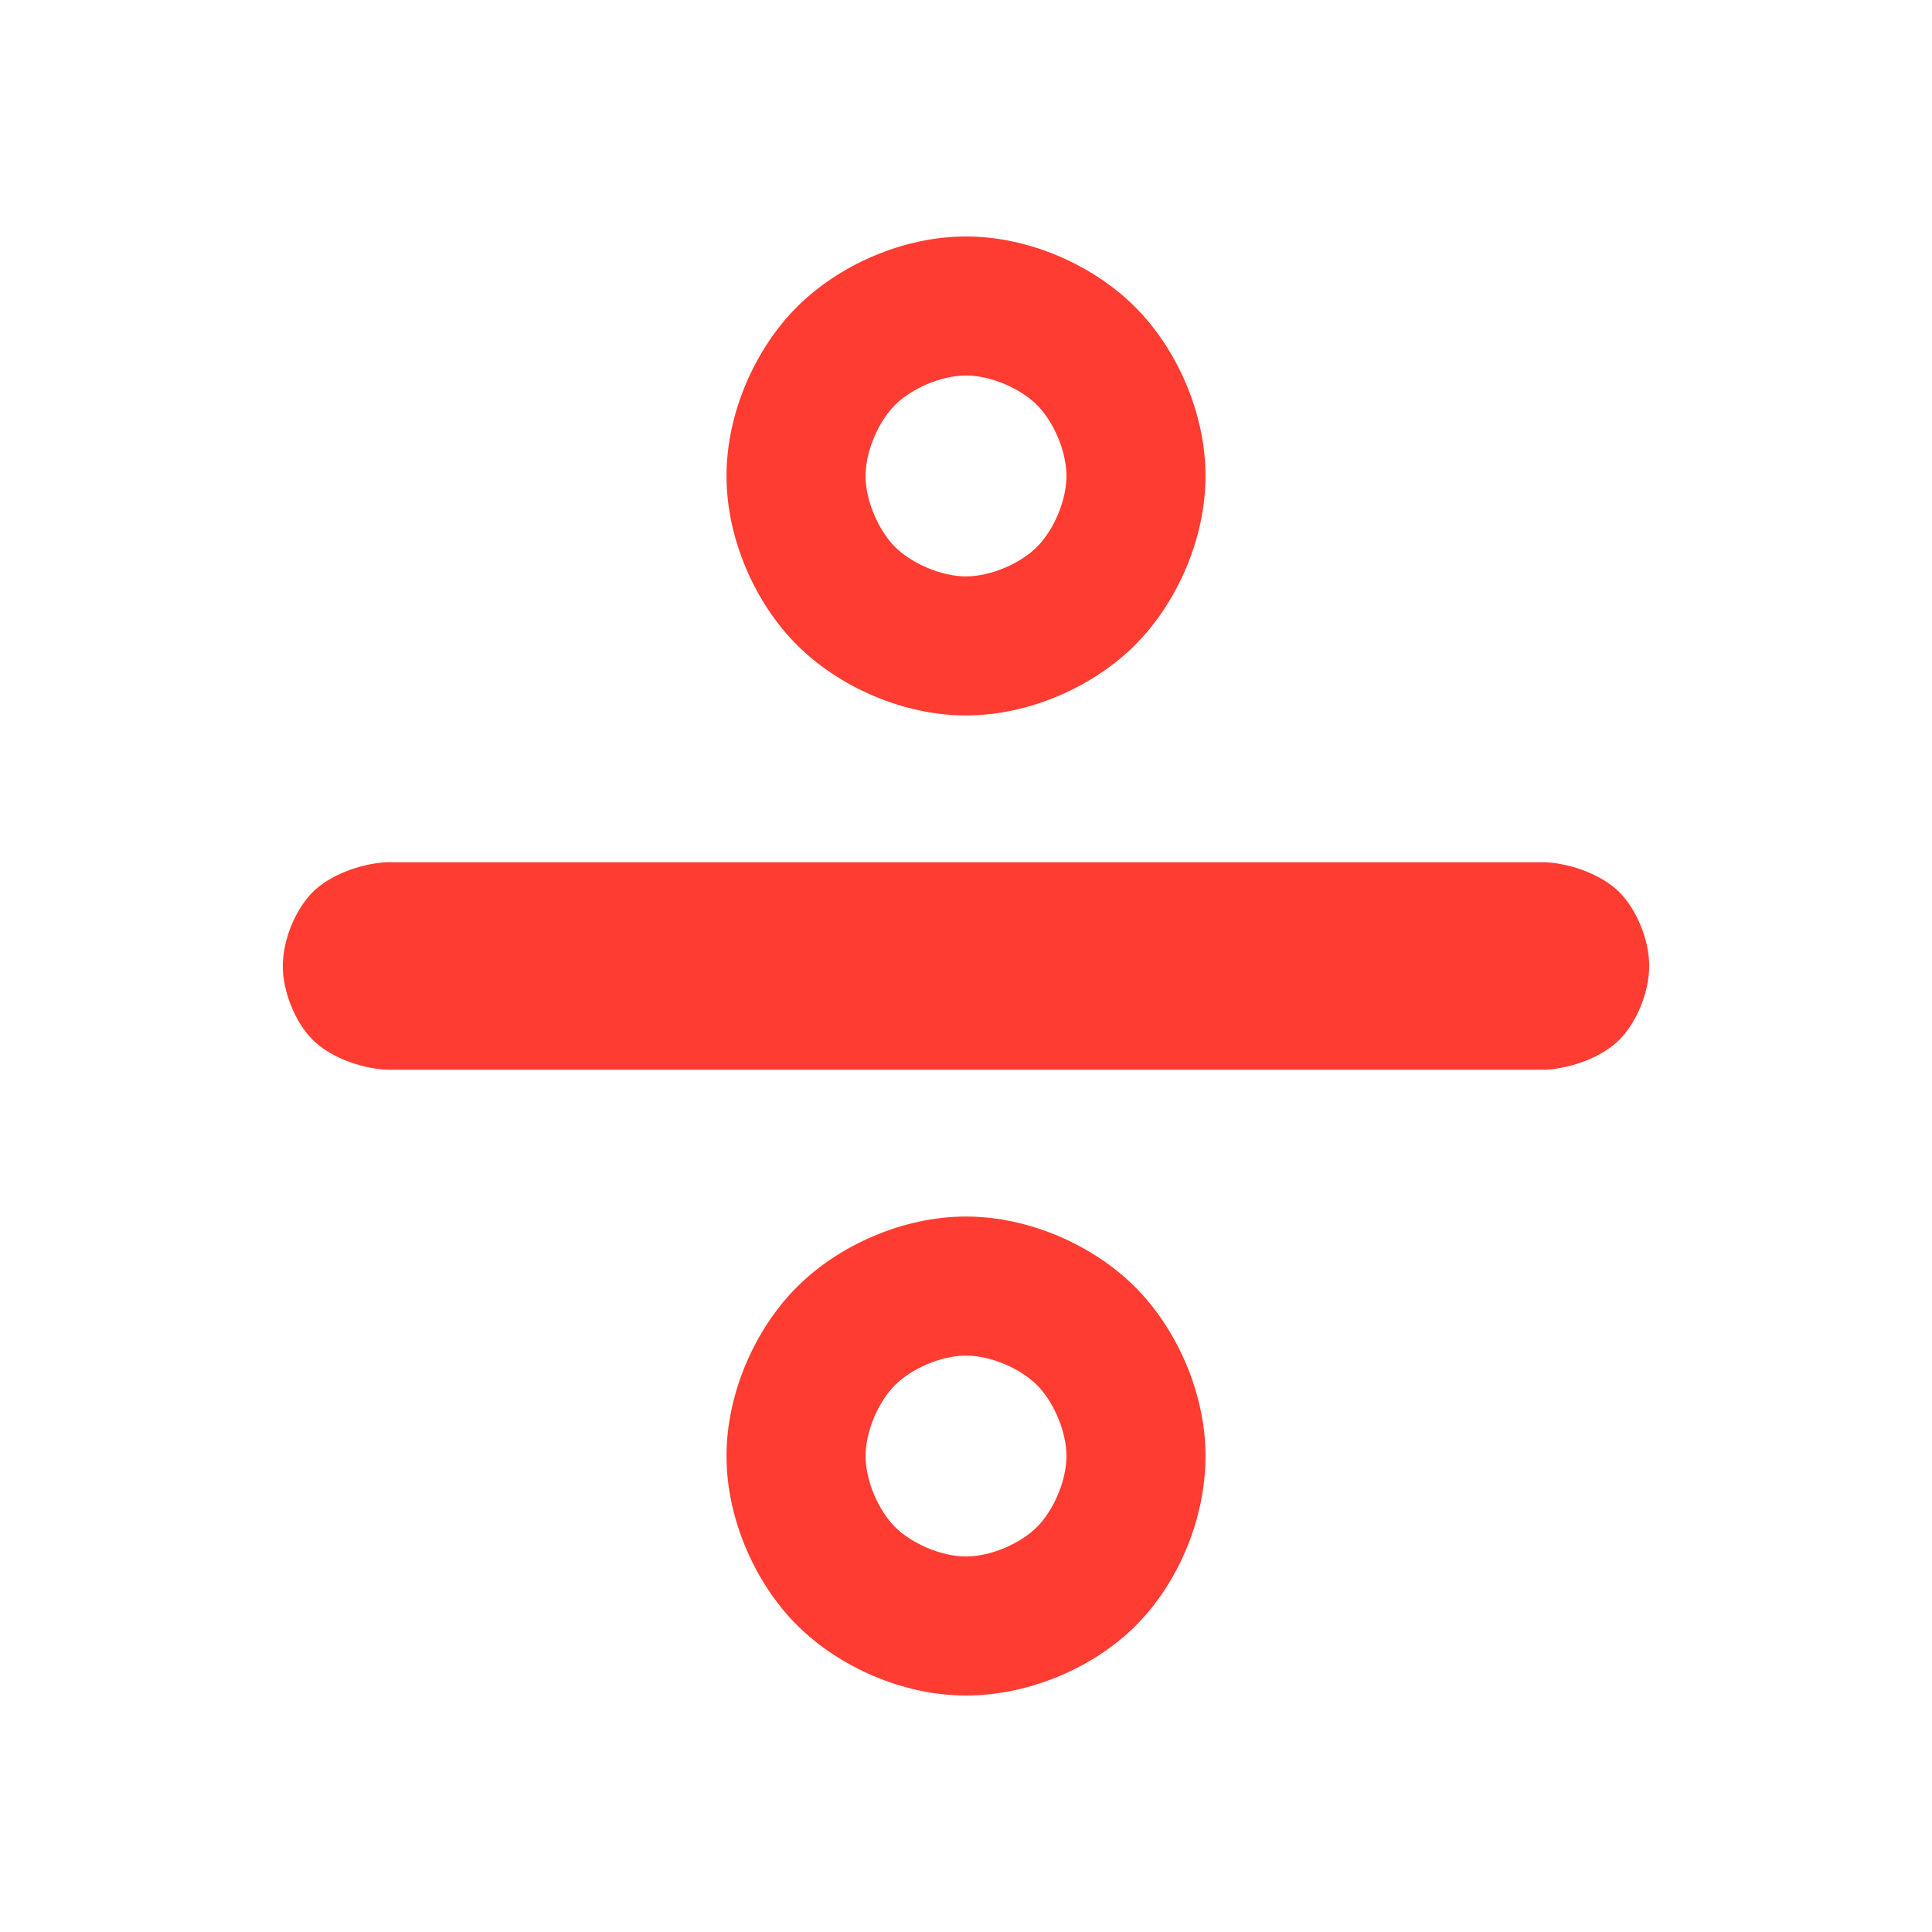 <svg height="48" viewBox="0 -960 960 960" width="48" xmlns="http://www.w3.org/2000/svg"><path fill="rgb(255, 60, 50)" d="m767.928-428.46h-575.855c-13.218-.687-28.296-6.446-36.699-14.847s-14.852-23.48-14.852-36.703c0-13.218 6.449-28.296 14.851-36.698s23.48-14.165 36.7-14.852h575.855c13.22.687 28.298 6.45 36.7 14.852s14.851 23.48 14.851 36.698c0 13.223-6.449 28.302-14.852 36.703s-23.481 14.16-36.699 14.847zm-287.923 310.96c-31.469 0-63.369-14.373-84.002-35.007-20.634-20.634-35.006-52.535-35.006-84.003 0-31.469 14.372-63.367 35.006-83.999 20.634-20.631 52.534-35.001 84.002-35.001 31.467 0 63.367 14.37 84.001 35.001 20.634 20.632 35.006 52.53 35.006 83.999 0 32.293-14.396 64.242-35.073 84.689-20.69 20.46-52.571 34.321-83.934 34.321zm35.26-154.265c-8.095-8.095-22.722-14.645-35.26-14.645s-27.165 6.55-35.26 14.645c-8.096 8.095-14.646 22.721-14.646 35.255 0 12.538 6.549 27.166 14.645 35.263 8.095 8.096 22.723 14.647 35.261 14.647s27.166-6.551 35.261-14.648c8.095-8.096 14.644-22.724 14.644-35.262 0-12.533-6.55-27.16-14.645-35.255zm-35.26-332.735c-31.469 0-63.369-14.373-84.002-35.007-20.634-20.634-35.006-52.535-35.006-84.003 0-31.459 14.373-63.355 35.006-83.986 20.634-20.632 52.533-35.004 84.002-35.004 31.468 0 63.368 14.372 84.001 35.004 20.633 20.631 35.006 52.527 35.006 83.986 0 31.468-14.372 63.369-35.005 84.003-20.634 20.634-52.534 35.007-84.002 35.007zm35.259-154.27c-8.097-8.094-22.723-14.64-35.259-14.64s-27.162 6.546-35.259 14.64c-8.096 8.094-14.647 22.721-14.647 35.26 0 12.538 6.549 27.166 14.645 35.263 8.095 8.096 22.723 14.647 35.261 14.647s27.166-6.551 35.261-14.648c8.095-8.096 14.644-22.724 14.644-35.262s-6.55-27.166-14.646-35.26z"/></svg>